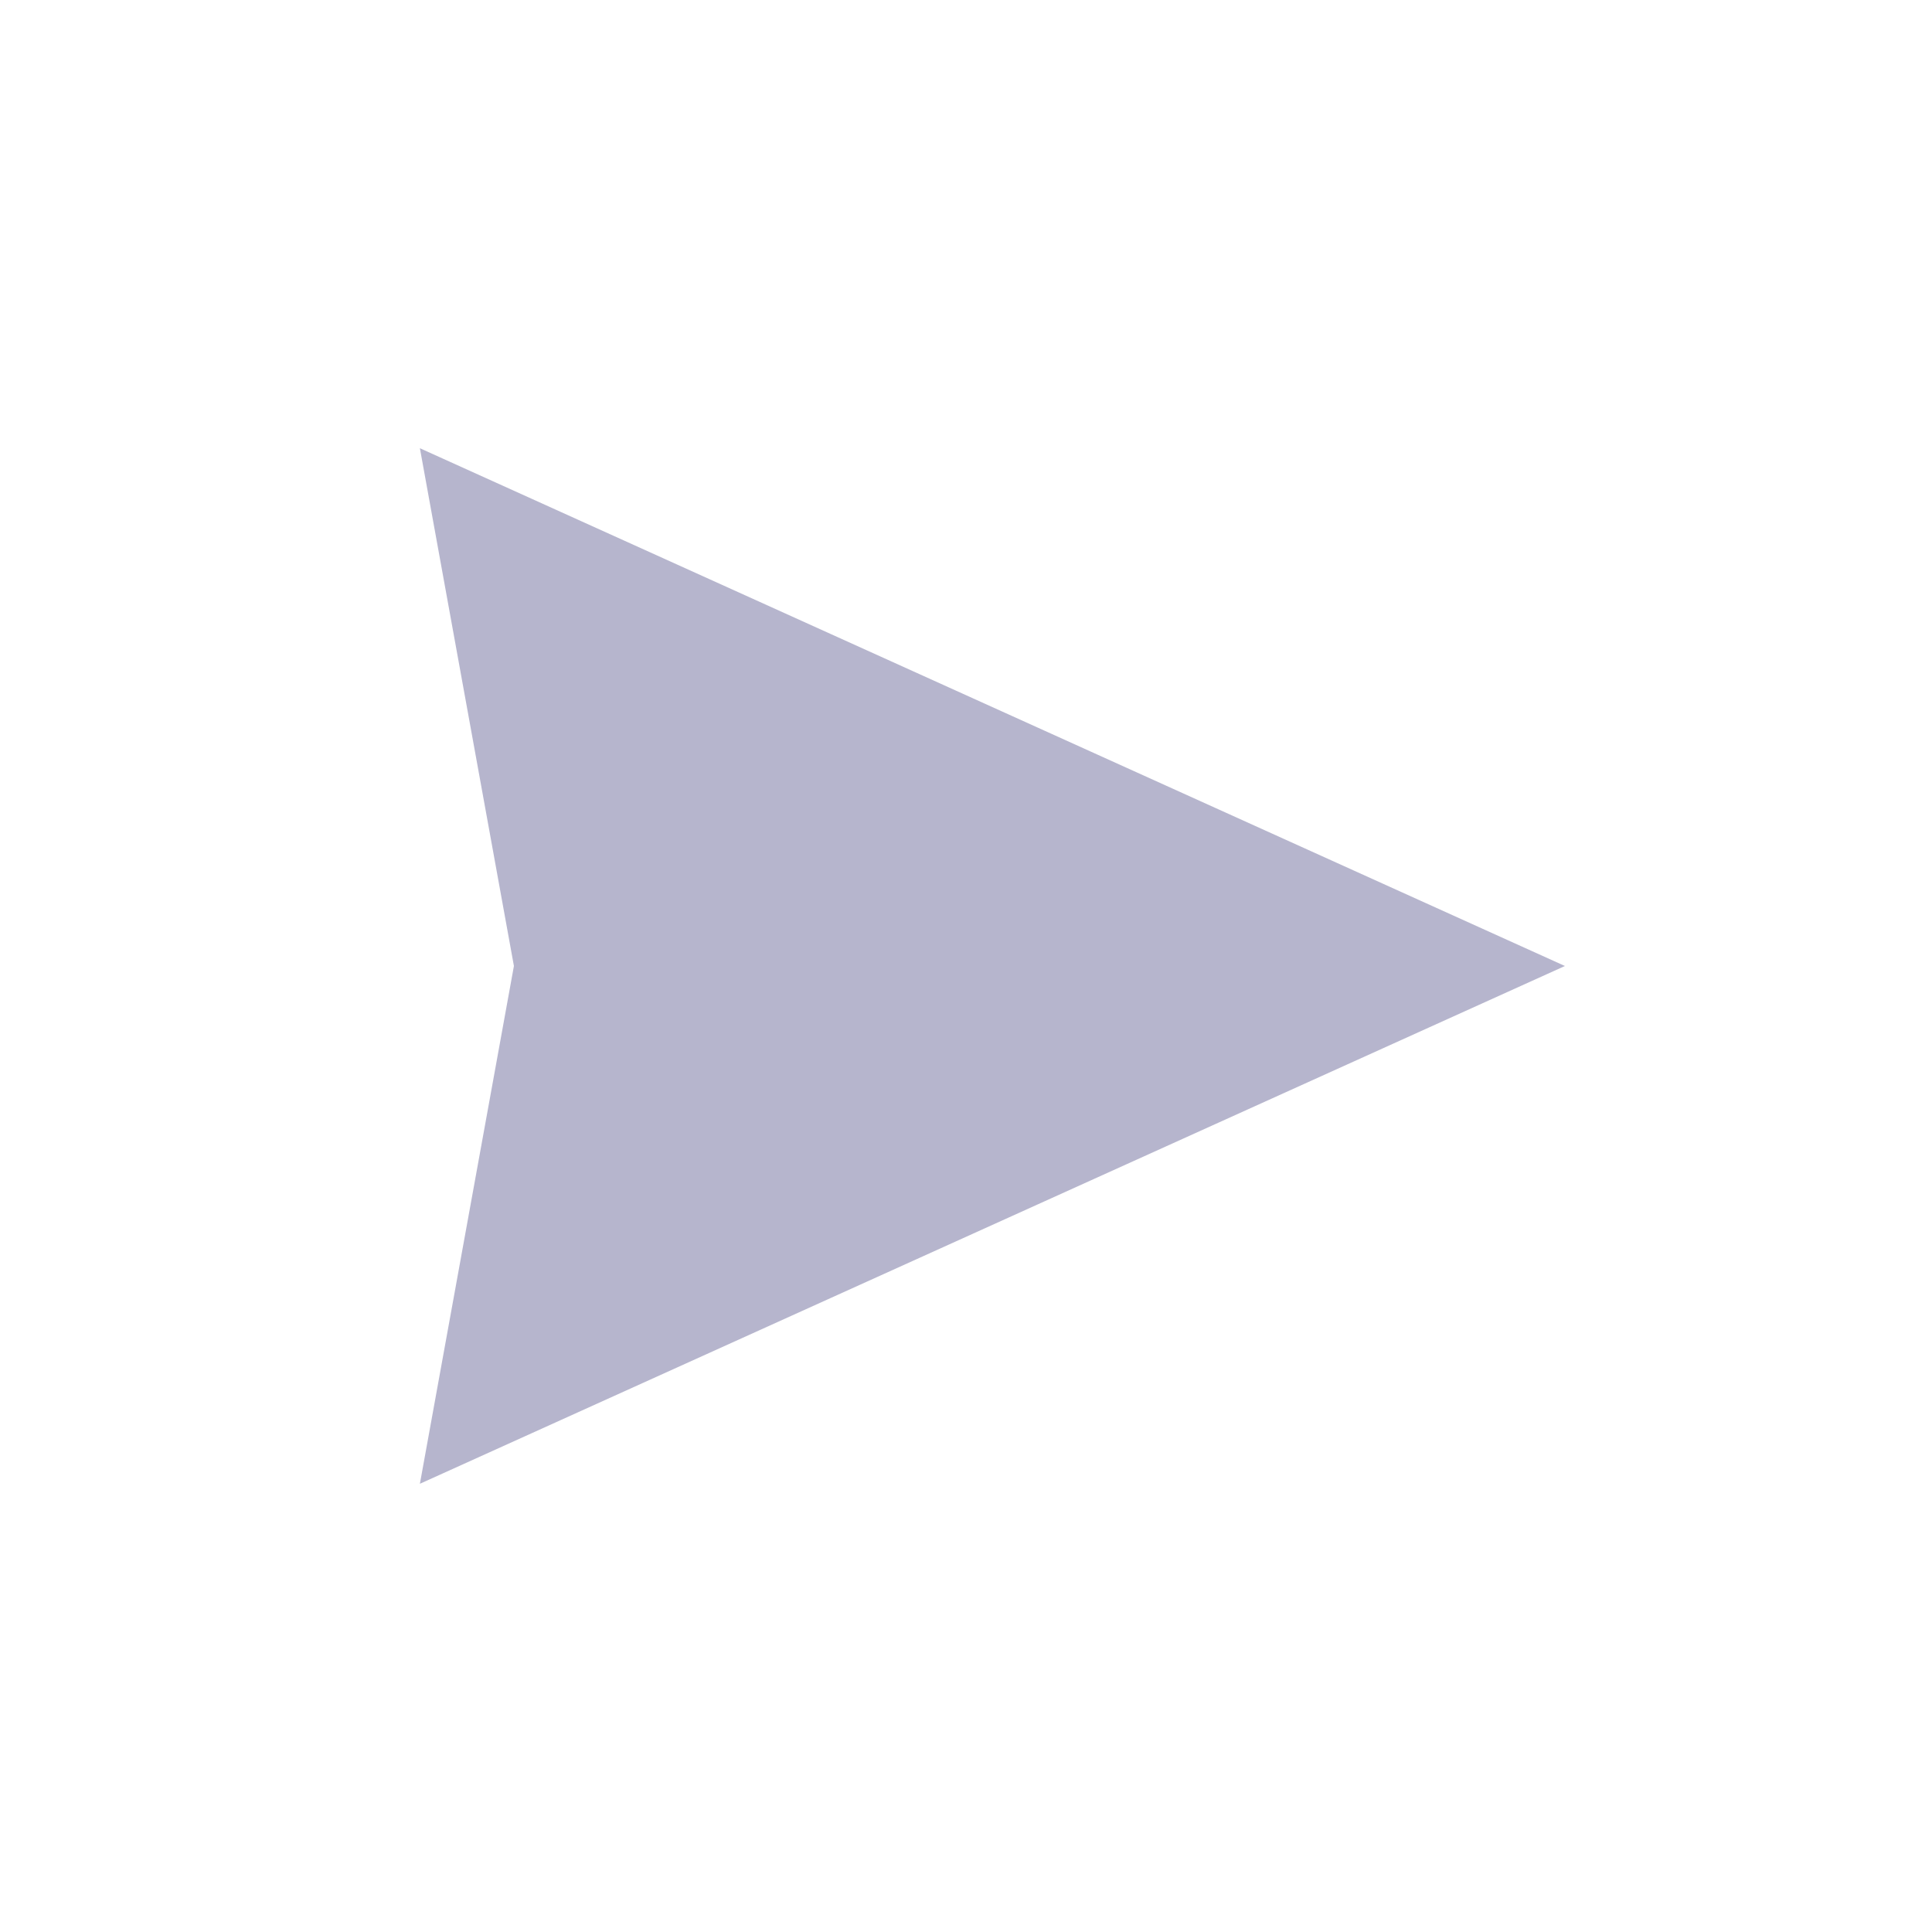 <?xml version="1.0" encoding="utf-8"?>
<!-- Generator: Adobe Illustrator 23.0.6, SVG Export Plug-In . SVG Version: 6.00 Build 0)  -->
<svg version="1.2" baseProfile="tiny" id="Layer_1" xmlns="http://www.w3.org/2000/svg" xmlns:xlink="http://www.w3.org/1999/xlink"
	 x="0px" y="0px" viewBox="0 0 150 150" xml:space="preserve">
<style type="text/css">
	.send-msg{fill: #b6b5cd !important;}
</style>
<g>
	<path class="send-msg" d="M32.6,115.2L121.5,75L32.6,34.8l0,0L39.9,75L32.6,115.2z"/>
</g>
</svg>
